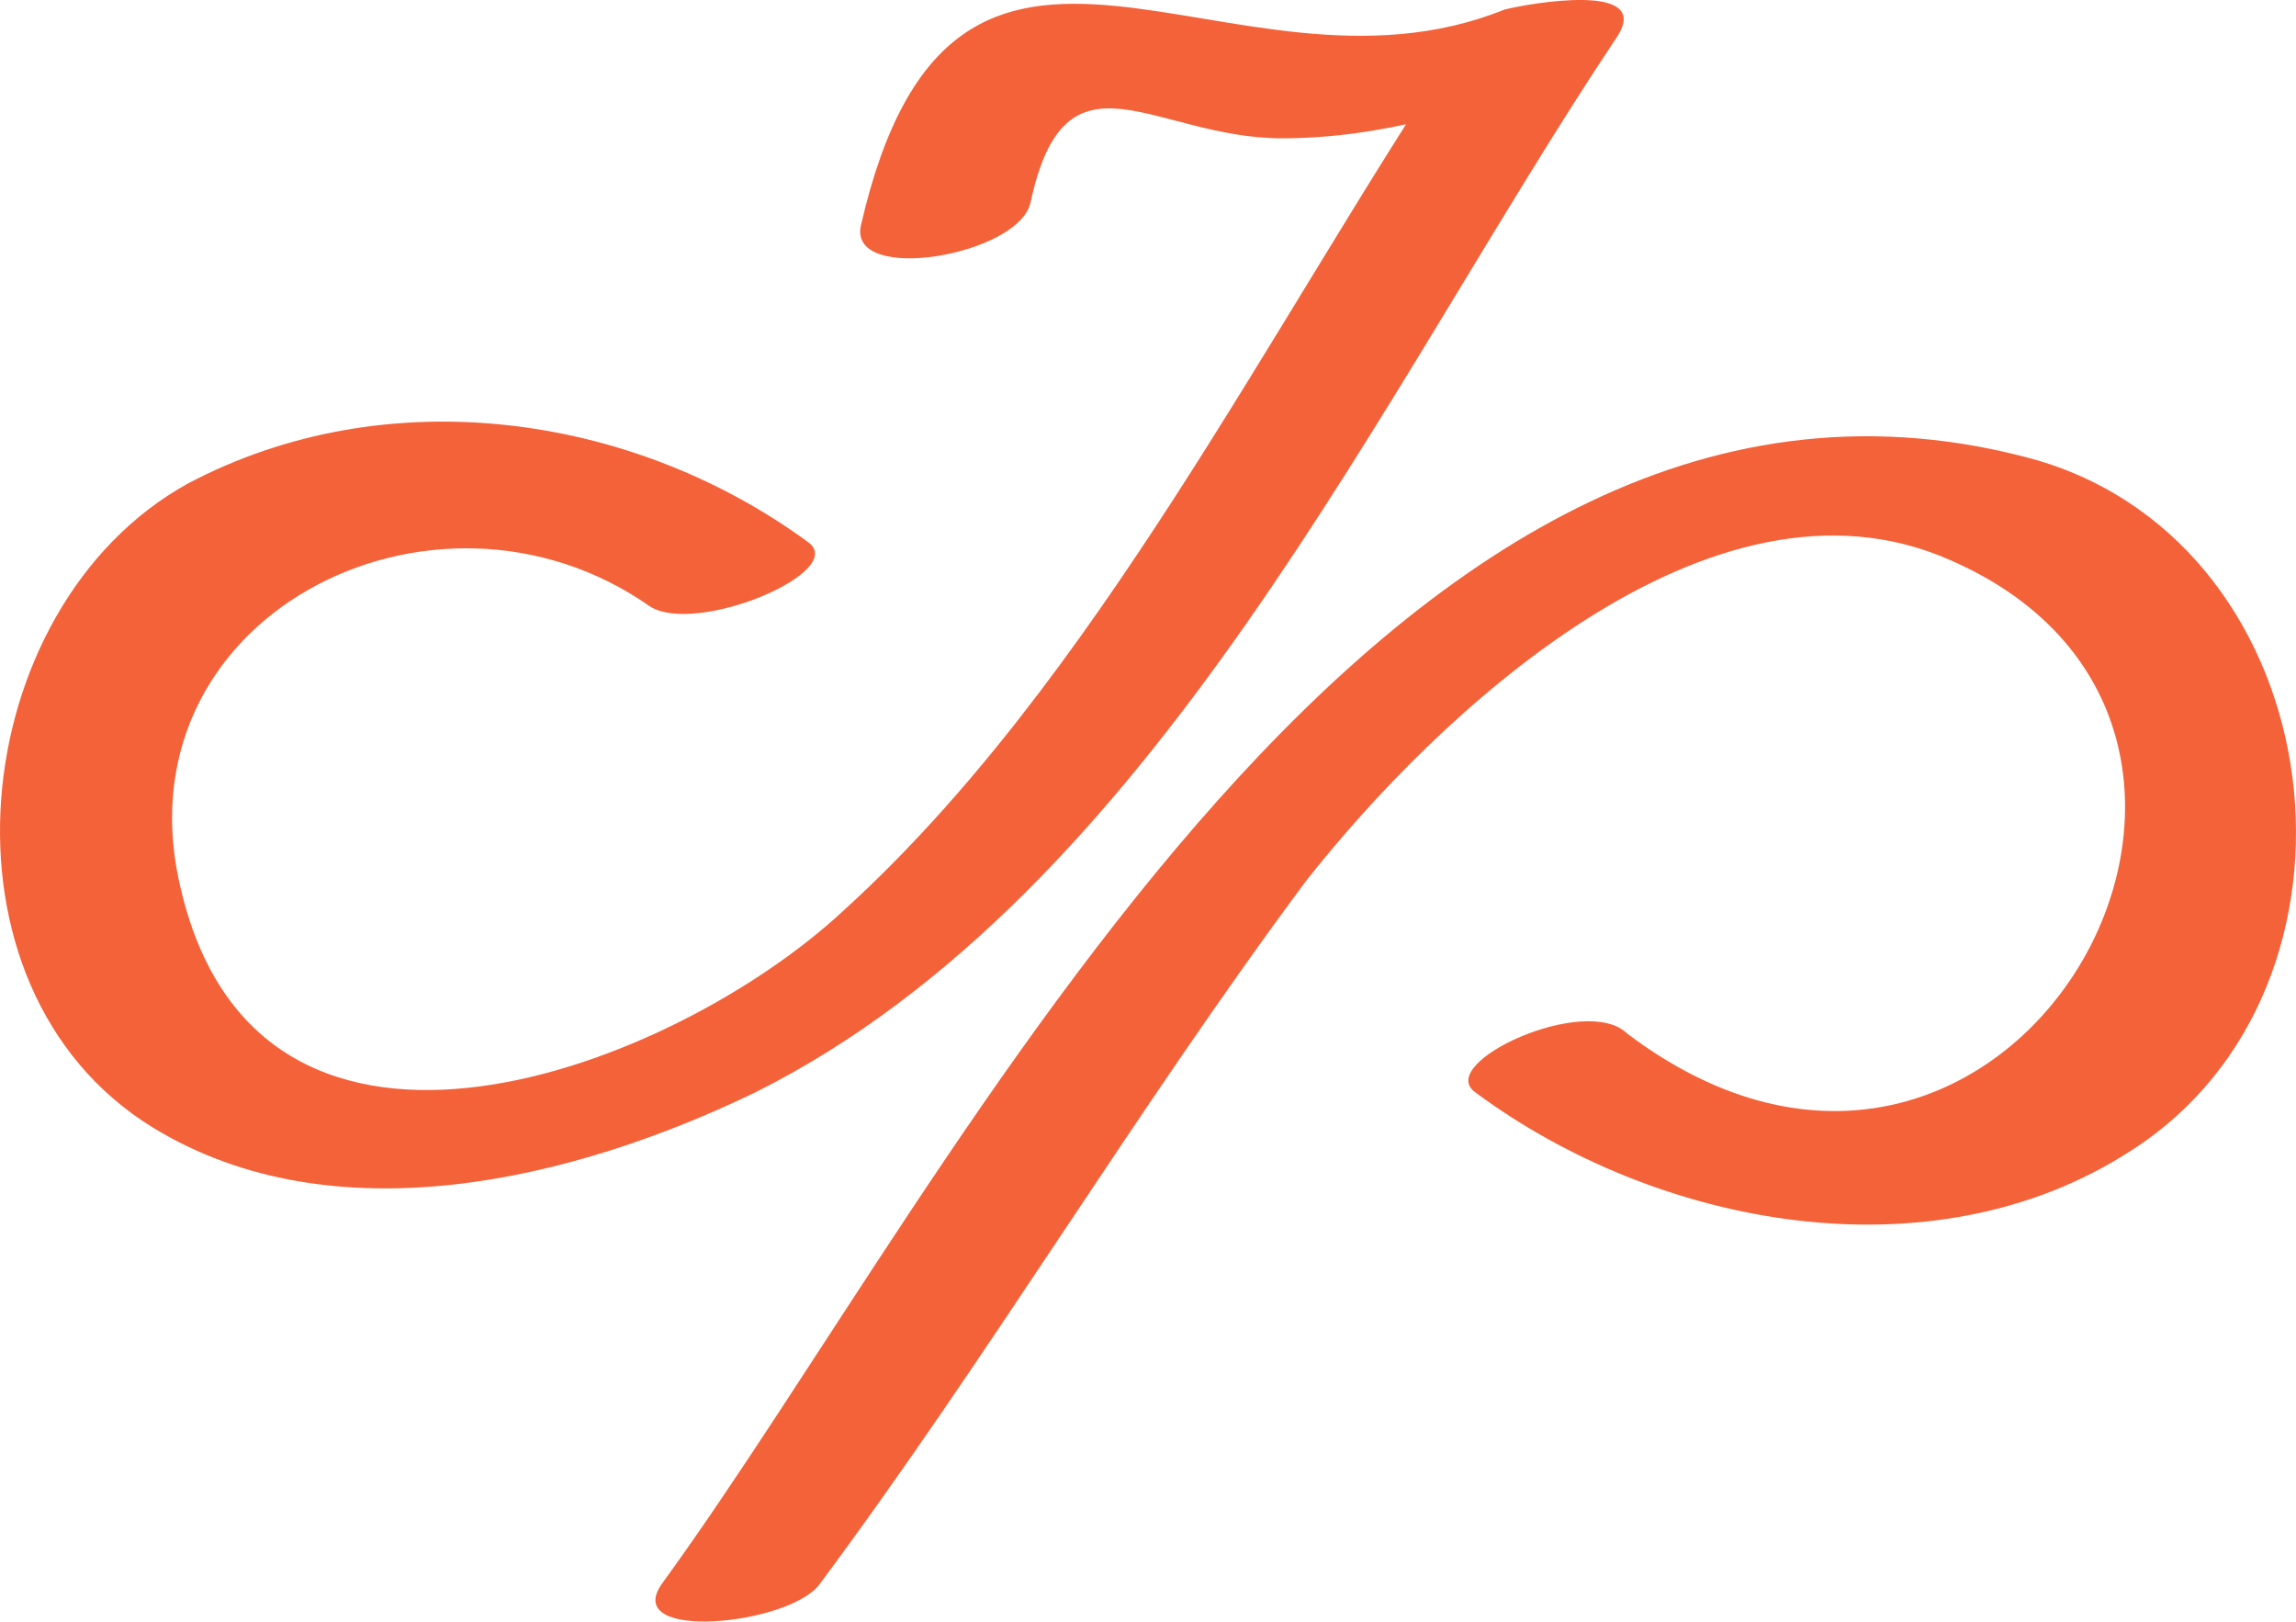 <?xml version="1.0" encoding="UTF-8" standalone="no"?>
<!-- Generator: Adobe Illustrator 19.0.0, SVG Export Plug-In . SVG Version: 6.00 Build 0)  -->

<svg
   xmlns:dc="http://purl.org/dc/elements/1.1/"
   xmlns:cc="http://creativecommons.org/ns#"
   xmlns:rdf="http://www.w3.org/1999/02/22-rdf-syntax-ns#"
   xmlns:svg="http://www.w3.org/2000/svg"
   xmlns="http://www.w3.org/2000/svg"
   xmlns:sodipodi="http://sodipodi.sourceforge.net/DTD/sodipodi-0.dtd"
   xmlns:inkscape="http://www.inkscape.org/namespaces/inkscape"
   version="1.1"
   id="Layer_1"
   x="0px"
   y="0px"
   viewBox="0 0 39.232 27.706"
   xml:space="preserve"
   sodipodi:docname="logo_orange.svg"
   width="39.232"
   height="27.706"
   inkscape:version="0.92.4 (unknown)"><defs
   id="defs4087" /><sodipodi:namedview
   pagecolor="#ffffff"
   bordercolor="#666666"
   borderopacity="1"
   objecttolerance="10"
   gridtolerance="10"
   guidetolerance="10"
   inkscape:pageopacity="0"
   inkscape:pageshadow="2"
   inkscape:window-width="1920"
   inkscape:window-height="1016"
   id="namedview4085"
   showgrid="false"
   fit-margin-top="0"
   fit-margin-left="0"
   fit-margin-right="0"
   fit-margin-bottom="0"
   inkscape:zoom="16.5"
   inkscape:cx="17.162561"
   inkscape:cy="10.829818"
   inkscape:window-x="0"
   inkscape:window-y="27"
   inkscape:window-maximized="1"
   inkscape:current-layer="Layer_1" />
<g
   id="XMLID_5_"
   transform="translate(-5.392,-11.237)"
   style="fill:#f4623a;fill-opacity:1">
	<g
   id="XMLID_16_"
   style="fill:#f4623a;fill-opacity:1">
		<path
   id="XMLID_20_"
   d="m 19.2,20.5 c -3,-2.2 -7.2,-2.8 -10.6,-1 -3.8,2.1 -4.5,8.6 -0.6,11 3.1,1.9 7.2,0.9 10.3,-0.6 6.8,-3.4 10.7,-12 14.7,-18 0.7,-1 -1.5,-0.6 -1.9,-0.5 -4.7,1.9 -9.4,-3.3 -11,3.7 -0.2,1 2.7,0.5 2.9,-0.4 0.6,-2.8 2.1,-1.1 4.3,-1.1 1.7,0 3.3,-0.5 4.9,-1.1 -0.6,-0.2 -1.3,-0.3 -1.9,-0.5 -3.2,4.8 -6.2,10.9 -10.5,14.8 -2.9,2.7 -9.9,5.4 -11.3,-0.3 -1.2,-4.7 4.3,-7.5 8,-4.9 0.8,0.5 3.4,-0.6 2.7,-1.1 z"
   inkscape:connector-curvature="0"
   style="fill:#f4623a;fill-opacity:1" />
	</g>
</g>
<g
   id="XMLID_2_"
   transform="translate(-5.392,-11.237)"
   style="fill:#f4623a;fill-opacity:1">
	<g
   id="XMLID_15_"
   style="fill:#f4623a;fill-opacity:1">
		<path
   id="XMLID_24_"
   d="m 30.6,29.9 c 3.1,2.3 7.8,3.2 11.2,1 C 46.2,28.1 45.3,20.6 40.2,19.1 29.1,16 21.8,31.3 16.7,38.3 c -0.7,1 2.2,0.7 2.7,0 2.9,-3.9 5.4,-8.1 8.3,-12 2.2,-2.8 6.9,-7.3 11,-5.5 6.7,2.9 1,13 -5.5,8.1 -0.7,-0.7 -3.3,0.5 -2.6,1 z"
   inkscape:connector-curvature="0"
   style="fill:#f4623a;fill-opacity:1" />
	</g>
</g>
<path
   style="opacity:0;fill:#f4623a;fill-opacity:1;stroke-width:0.061"
   d="M 5.249,20.175 C 4.547,20.065 3.847,19.848 3.223,19.545 2.582,19.235 2.247,19.005 1.765,18.546 0.619,17.455 0.057,16.018 0.055,14.17 0.054,12.511 0.575,10.964 1.552,9.728 2.081,9.06 2.685,8.577 3.484,8.182 4.71,7.578 5.758,7.316 7.181,7.26 c 1.346,-0.053 2.384,0.096 3.683,0.527 1.168,0.388 2.948,1.369 3.003,1.655 0.078,0.403 -1.406,1.057 -2.258,0.995 -0.295,-0.021 -0.446,-0.075 -0.762,-0.268 C 9.989,9.644 9.243,9.423 8.176,9.378 7.598,9.353 7.293,9.37 6.911,9.447 4.967,9.841 3.521,11.124 3.047,12.876 2.973,13.151 2.941,13.488 2.942,13.997 c 0.002,0.915 0.158,1.569 0.581,2.447 0.502,1.041 1.233,1.667 2.354,2.017 0.397,0.124 0.577,0.142 1.424,0.142 1.104,0 1.579,-0.08 2.7,-0.452 1.286,-0.427 2.517,-1.078 3.649,-1.927 0.734,-0.551 2.2,-2 3.03,-2.994 1.365,-1.635 3.099,-4.135 4.808,-6.929 0.428,-0.7 1.181,-1.926 1.673,-2.724 0.492,-0.798 0.887,-1.459 0.877,-1.469 -0.01,-0.01 -0.234,0.027 -0.499,0.081 -0.331,0.068 -0.793,0.1 -1.481,0.1 -0.955,9.236e-4 -1.039,-0.009 -1.867,-0.222 C 18.51,1.636 18.094,1.805 17.679,3.086 17.505,3.626 17.457,3.711 17.235,3.879 16.656,4.318 15.314,4.523 14.928,4.231 14.704,4.062 14.712,3.836 14.97,3.027 c 0.688,-2.158 1.785,-3.024 3.695,-2.916 0.35,0.02 1.236,0.132 1.97,0.25 2.246,0.36 3.453,0.351 4.669,-0.036 0.667,-0.212 1.392,-0.321 1.863,-0.279 0.385,0.034 0.528,0.115 0.528,0.299 0,0.067 -0.283,0.561 -0.629,1.099 -0.346,0.538 -1.278,2.041 -2.071,3.341 -3.646,5.978 -5.143,8.058 -7.48,10.396 -2.472,2.473 -4.878,3.891 -7.923,4.669 -1.592,0.407 -3.093,0.519 -4.344,0.324 z"
   id="path6146"
   inkscape:connector-curvature="0" /><path
   style="opacity:0;fill:#f4623a;fill-opacity:1;stroke-width:0.061"
   d="M 5.249,20.175 C 4.547,20.065 3.847,19.848 3.223,19.545 2.582,19.235 2.247,19.005 1.765,18.546 0.619,17.455 0.057,16.018 0.055,14.17 0.054,12.511 0.575,10.964 1.552,9.728 2.081,9.06 2.685,8.577 3.484,8.182 4.71,7.578 5.758,7.316 7.181,7.26 c 1.346,-0.053 2.384,0.096 3.683,0.527 1.168,0.388 2.948,1.369 3.003,1.655 0.078,0.403 -1.406,1.057 -2.258,0.995 -0.295,-0.021 -0.446,-0.075 -0.762,-0.268 C 9.989,9.644 9.243,9.423 8.176,9.378 7.598,9.353 7.293,9.37 6.911,9.447 4.967,9.841 3.521,11.124 3.047,12.876 2.973,13.151 2.941,13.488 2.942,13.997 c 0.002,0.915 0.158,1.569 0.581,2.447 0.502,1.041 1.233,1.667 2.354,2.017 0.397,0.124 0.577,0.142 1.424,0.142 1.104,0 1.579,-0.08 2.7,-0.452 1.286,-0.427 2.517,-1.078 3.649,-1.927 0.734,-0.551 2.2,-2 3.03,-2.994 1.365,-1.635 3.099,-4.135 4.808,-6.929 0.428,-0.7 1.181,-1.926 1.673,-2.724 0.492,-0.798 0.887,-1.459 0.877,-1.469 -0.01,-0.01 -0.234,0.027 -0.499,0.081 -0.331,0.068 -0.793,0.1 -1.481,0.1 -0.955,9.236e-4 -1.039,-0.009 -1.867,-0.222 C 18.51,1.636 18.094,1.805 17.679,3.086 17.505,3.626 17.457,3.711 17.235,3.879 16.656,4.318 15.314,4.523 14.928,4.231 14.704,4.062 14.712,3.836 14.97,3.027 c 0.688,-2.158 1.785,-3.024 3.695,-2.916 0.35,0.02 1.236,0.132 1.97,0.25 2.246,0.36 3.453,0.351 4.669,-0.036 0.667,-0.212 1.392,-0.321 1.863,-0.279 0.385,0.034 0.528,0.115 0.528,0.299 0,0.067 -0.283,0.561 -0.629,1.099 -0.346,0.538 -1.278,2.041 -2.071,3.341 -3.646,5.978 -5.143,8.058 -7.48,10.396 -2.472,2.473 -4.878,3.891 -7.923,4.669 -1.592,0.407 -3.093,0.519 -4.344,0.324 z"
   id="path6148"
   inkscape:connector-curvature="0" /><path
   style="opacity:0;fill:#f4623a;fill-opacity:1;stroke-width:0.061"
   d="M 5.249,20.175 C 4.547,20.065 3.847,19.848 3.223,19.545 2.582,19.235 2.247,19.005 1.765,18.546 0.619,17.455 0.057,16.018 0.055,14.17 0.054,12.511 0.575,10.964 1.552,9.728 2.081,9.06 2.685,8.577 3.484,8.182 4.71,7.578 5.758,7.316 7.181,7.26 c 1.346,-0.053 2.384,0.096 3.683,0.527 1.168,0.388 2.948,1.369 3.003,1.655 0.078,0.403 -1.406,1.057 -2.258,0.995 -0.295,-0.021 -0.446,-0.075 -0.762,-0.268 C 9.989,9.644 9.243,9.423 8.176,9.378 7.598,9.353 7.293,9.37 6.911,9.447 4.967,9.841 3.521,11.124 3.047,12.876 2.973,13.151 2.941,13.488 2.942,13.997 c 0.002,0.915 0.158,1.569 0.581,2.447 0.502,1.041 1.233,1.667 2.354,2.017 0.397,0.124 0.577,0.142 1.424,0.142 1.104,0 1.579,-0.08 2.7,-0.452 1.286,-0.427 2.517,-1.078 3.649,-1.927 0.734,-0.551 2.2,-2 3.03,-2.994 1.365,-1.635 3.099,-4.135 4.808,-6.929 0.428,-0.7 1.181,-1.926 1.673,-2.724 0.492,-0.798 0.887,-1.459 0.877,-1.469 -0.01,-0.01 -0.234,0.027 -0.499,0.081 -0.331,0.068 -0.793,0.1 -1.481,0.1 -0.955,9.236e-4 -1.039,-0.009 -1.867,-0.222 C 18.51,1.636 18.094,1.805 17.679,3.086 17.505,3.626 17.457,3.711 17.235,3.879 16.656,4.318 15.314,4.523 14.928,4.231 14.704,4.062 14.712,3.836 14.97,3.027 c 0.688,-2.158 1.785,-3.024 3.695,-2.916 0.35,0.02 1.236,0.132 1.97,0.25 2.246,0.36 3.453,0.351 4.669,-0.036 0.667,-0.212 1.392,-0.321 1.863,-0.279 0.385,0.034 0.528,0.115 0.528,0.299 0,0.067 -0.283,0.561 -0.629,1.099 -0.346,0.538 -1.278,2.041 -2.071,3.341 -3.646,5.978 -5.143,8.058 -7.48,10.396 -2.472,2.473 -4.878,3.891 -7.923,4.669 -1.592,0.407 -3.093,0.519 -4.344,0.324 z"
   id="path6150"
   inkscape:connector-curvature="0" /></svg>